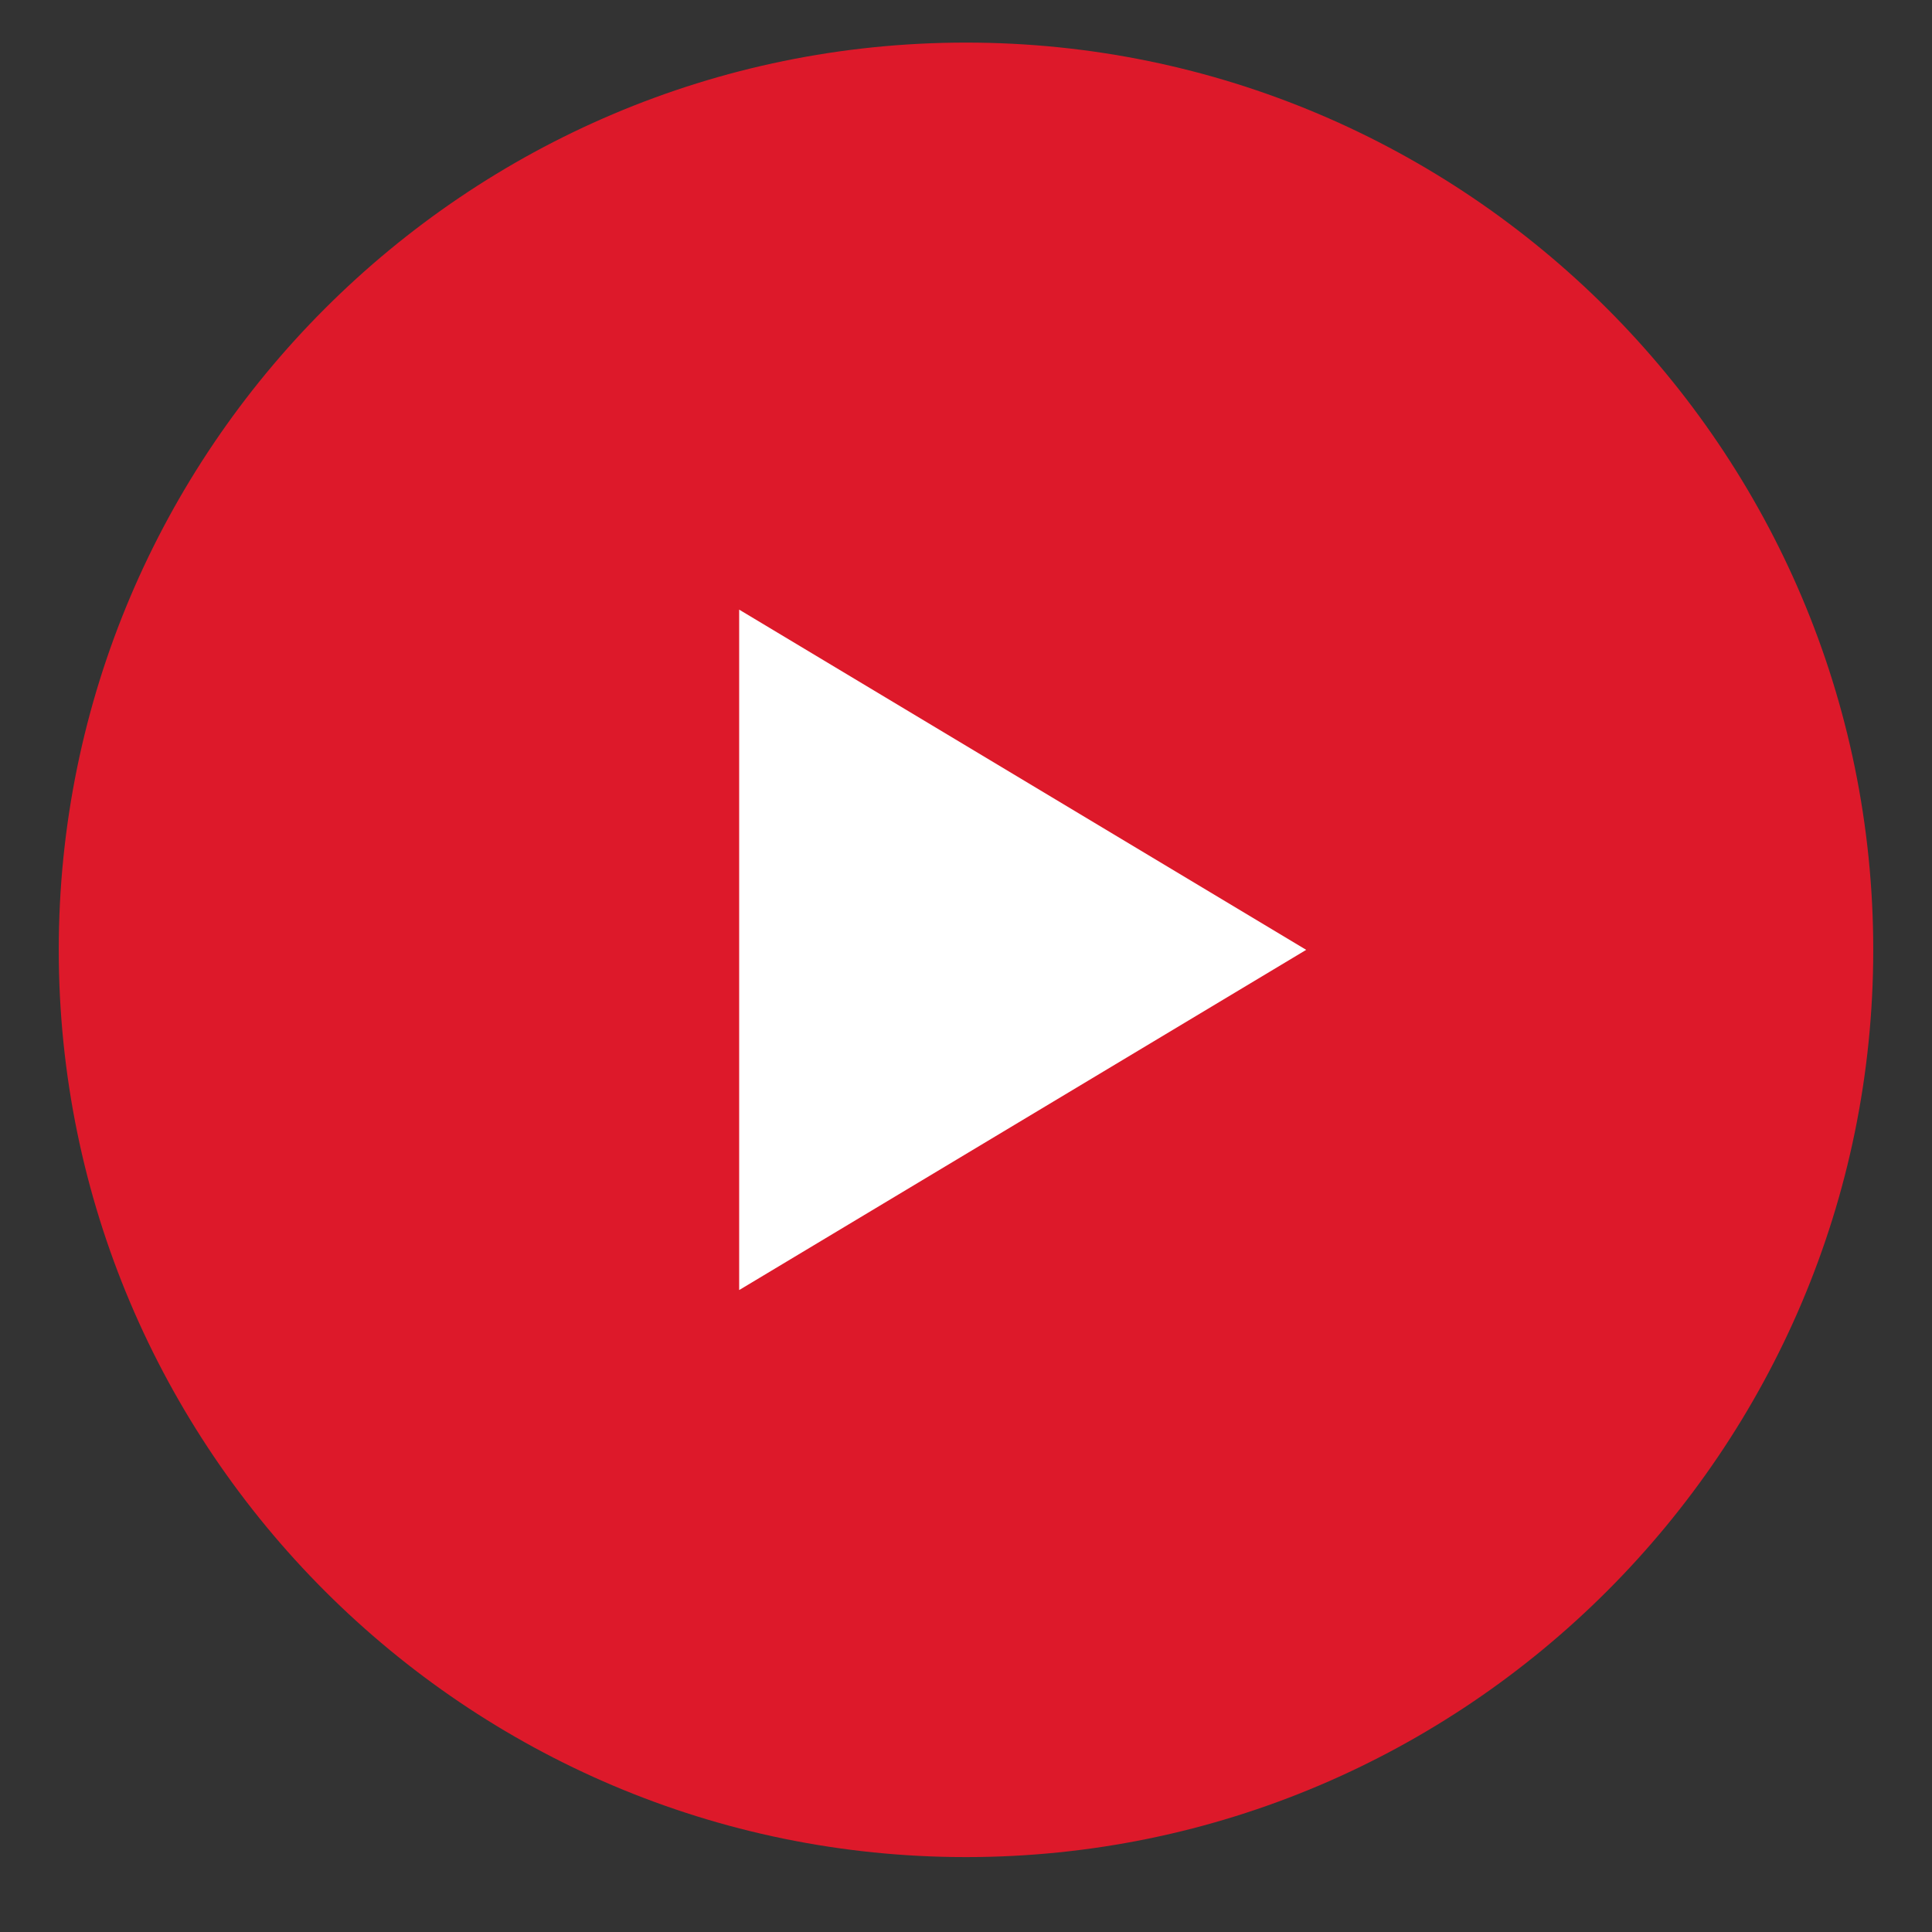 <svg width="22" height="22" viewBox="0 0 22 22" fill="none" xmlns="http://www.w3.org/2000/svg">
<rect x="0" y="0" width="22" height="22" fill="#333333" stroke="none"/>
<g id="Group 755">
<path id="Vector" d="M11 0.485C5.305 0.485 0.669 5.121 0.669 10.816C0.669 16.511 5.305 21.147 11 21.147C16.695 21.147 21.331 16.511 21.331 10.816C21.331 5.121 16.695 0.485 11 0.485Z" fill="#DD192A"/>
<path id="Vector 1" d="M8.417 6.942V14.69L14.874 10.816L8.417 6.942Z" fill="white"/>
</g>
</svg>
